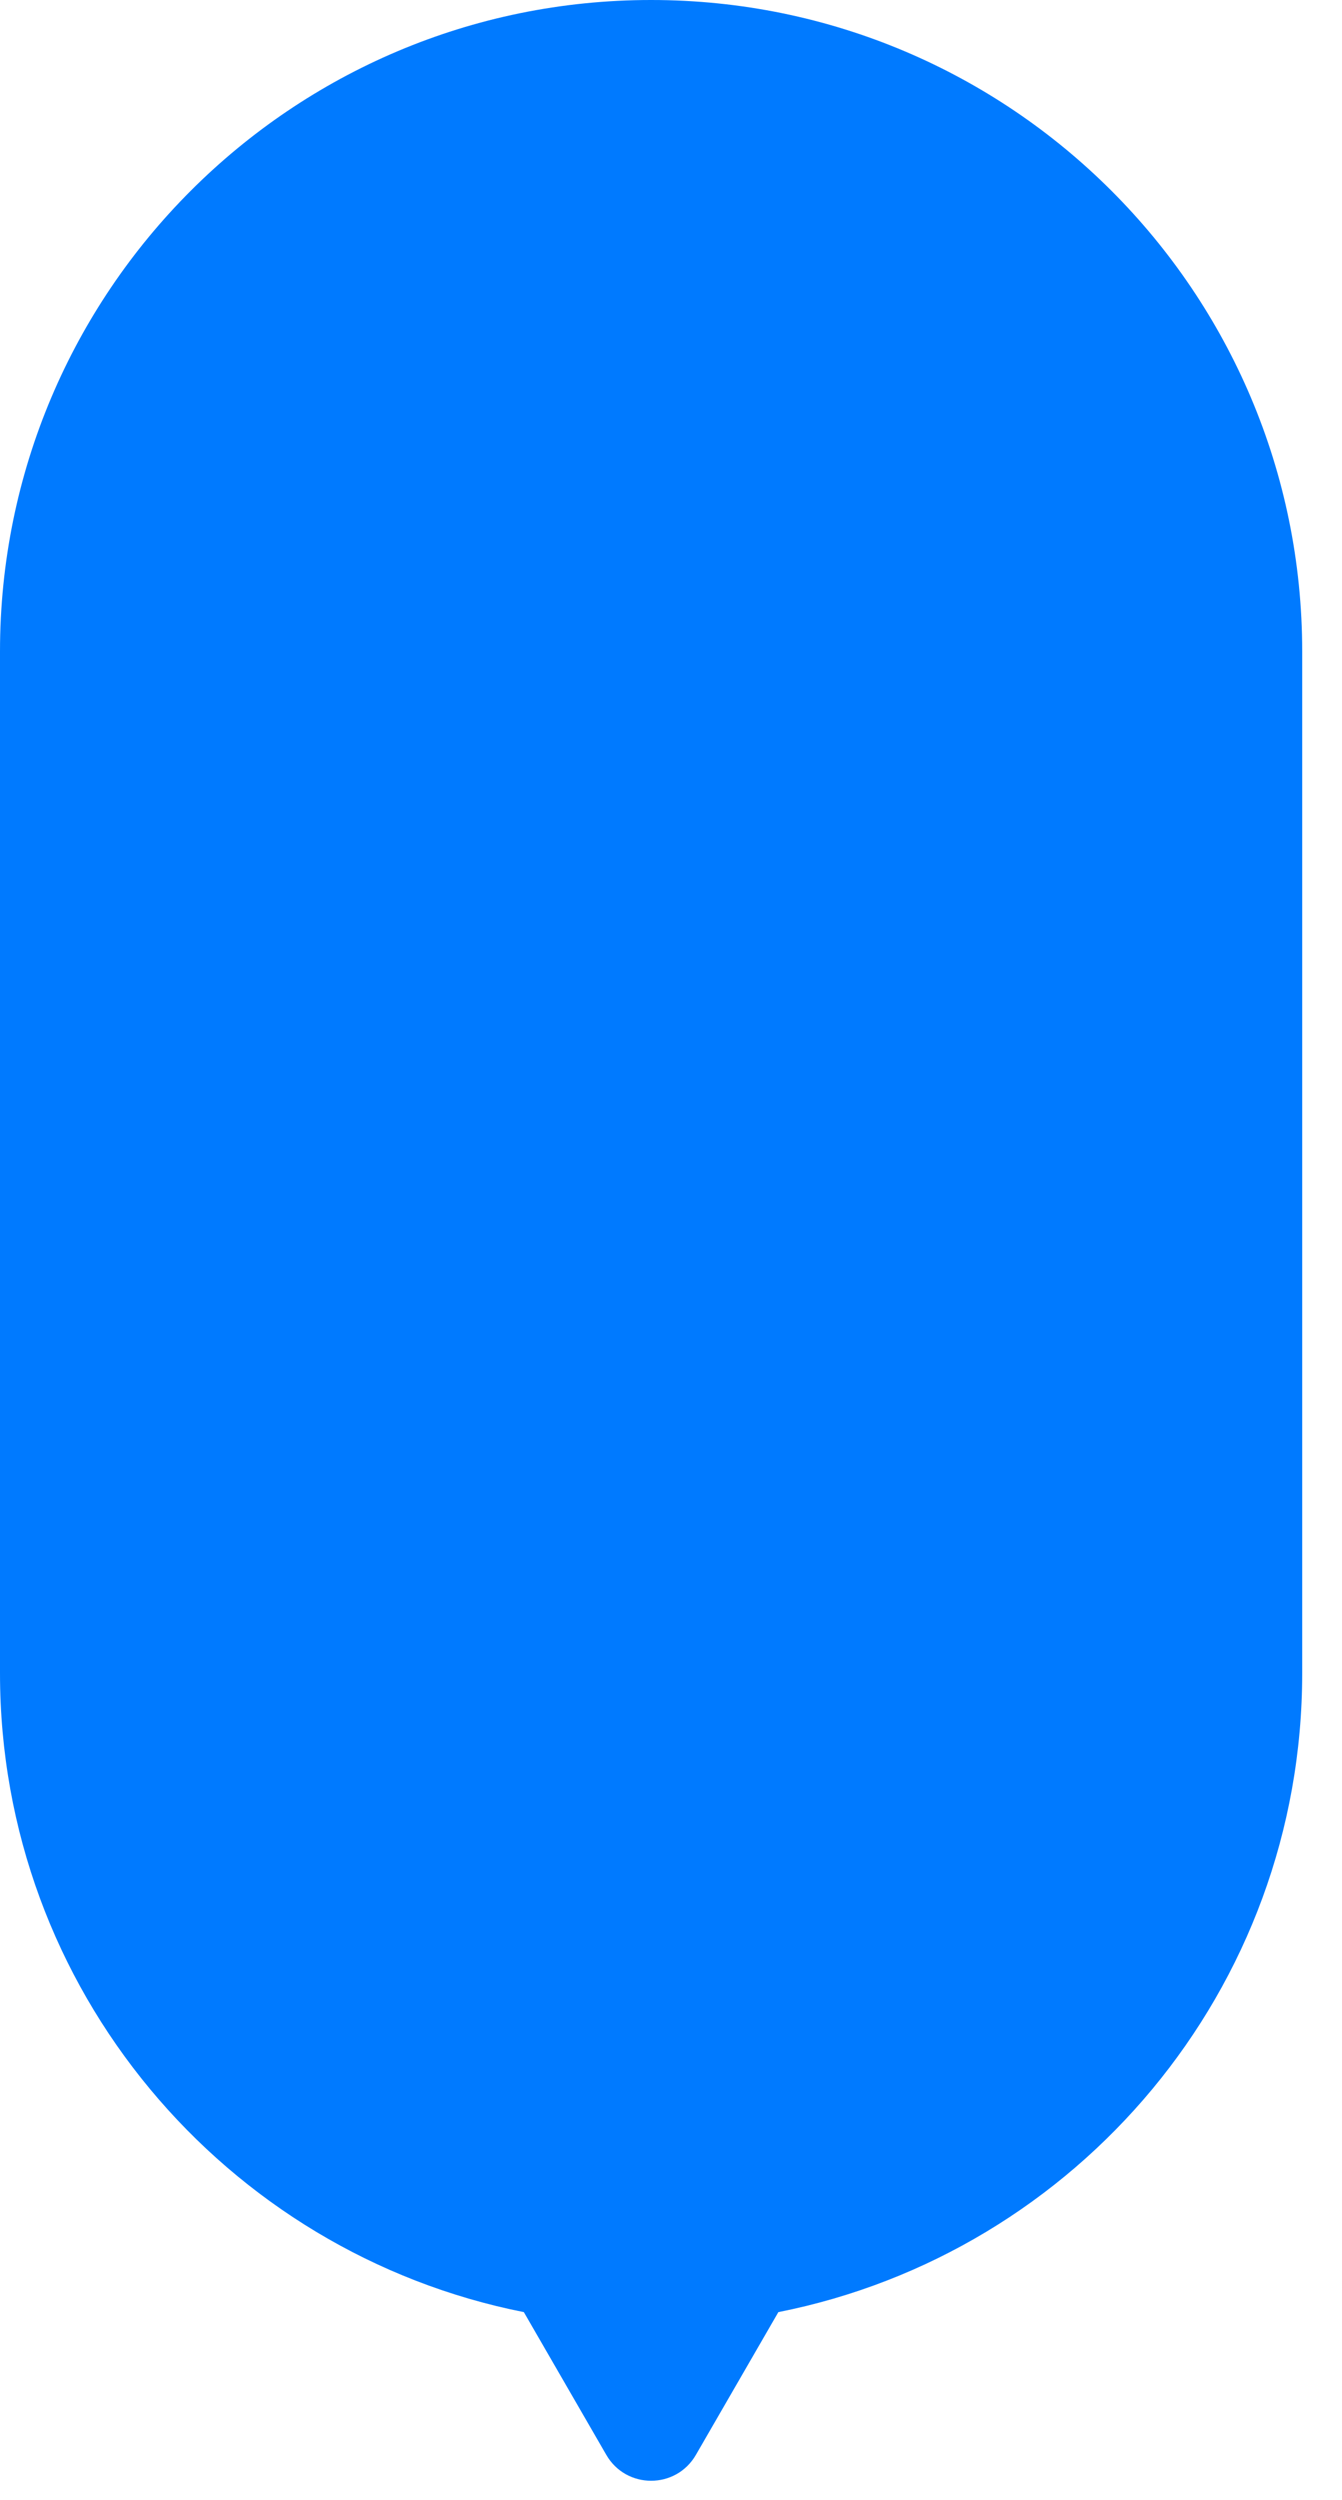<svg width="29" height="54" viewBox="0 0 29 54" fill="none" xmlns="http://www.w3.org/2000/svg">
<path d="M14.07 0C6.3 0 0 6.3 0 14.07V36.14C0 42.97 4.87 48.66 11.32 49.94L13.1 53.02C13.53 53.77 14.61 53.77 15.04 53.02L16.82 49.94C23.28 48.66 28.14 42.97 28.14 36.14V14.07C28.14 6.3 21.84 0 14.07 0Z" fill="#007AFF"/>
</svg>
